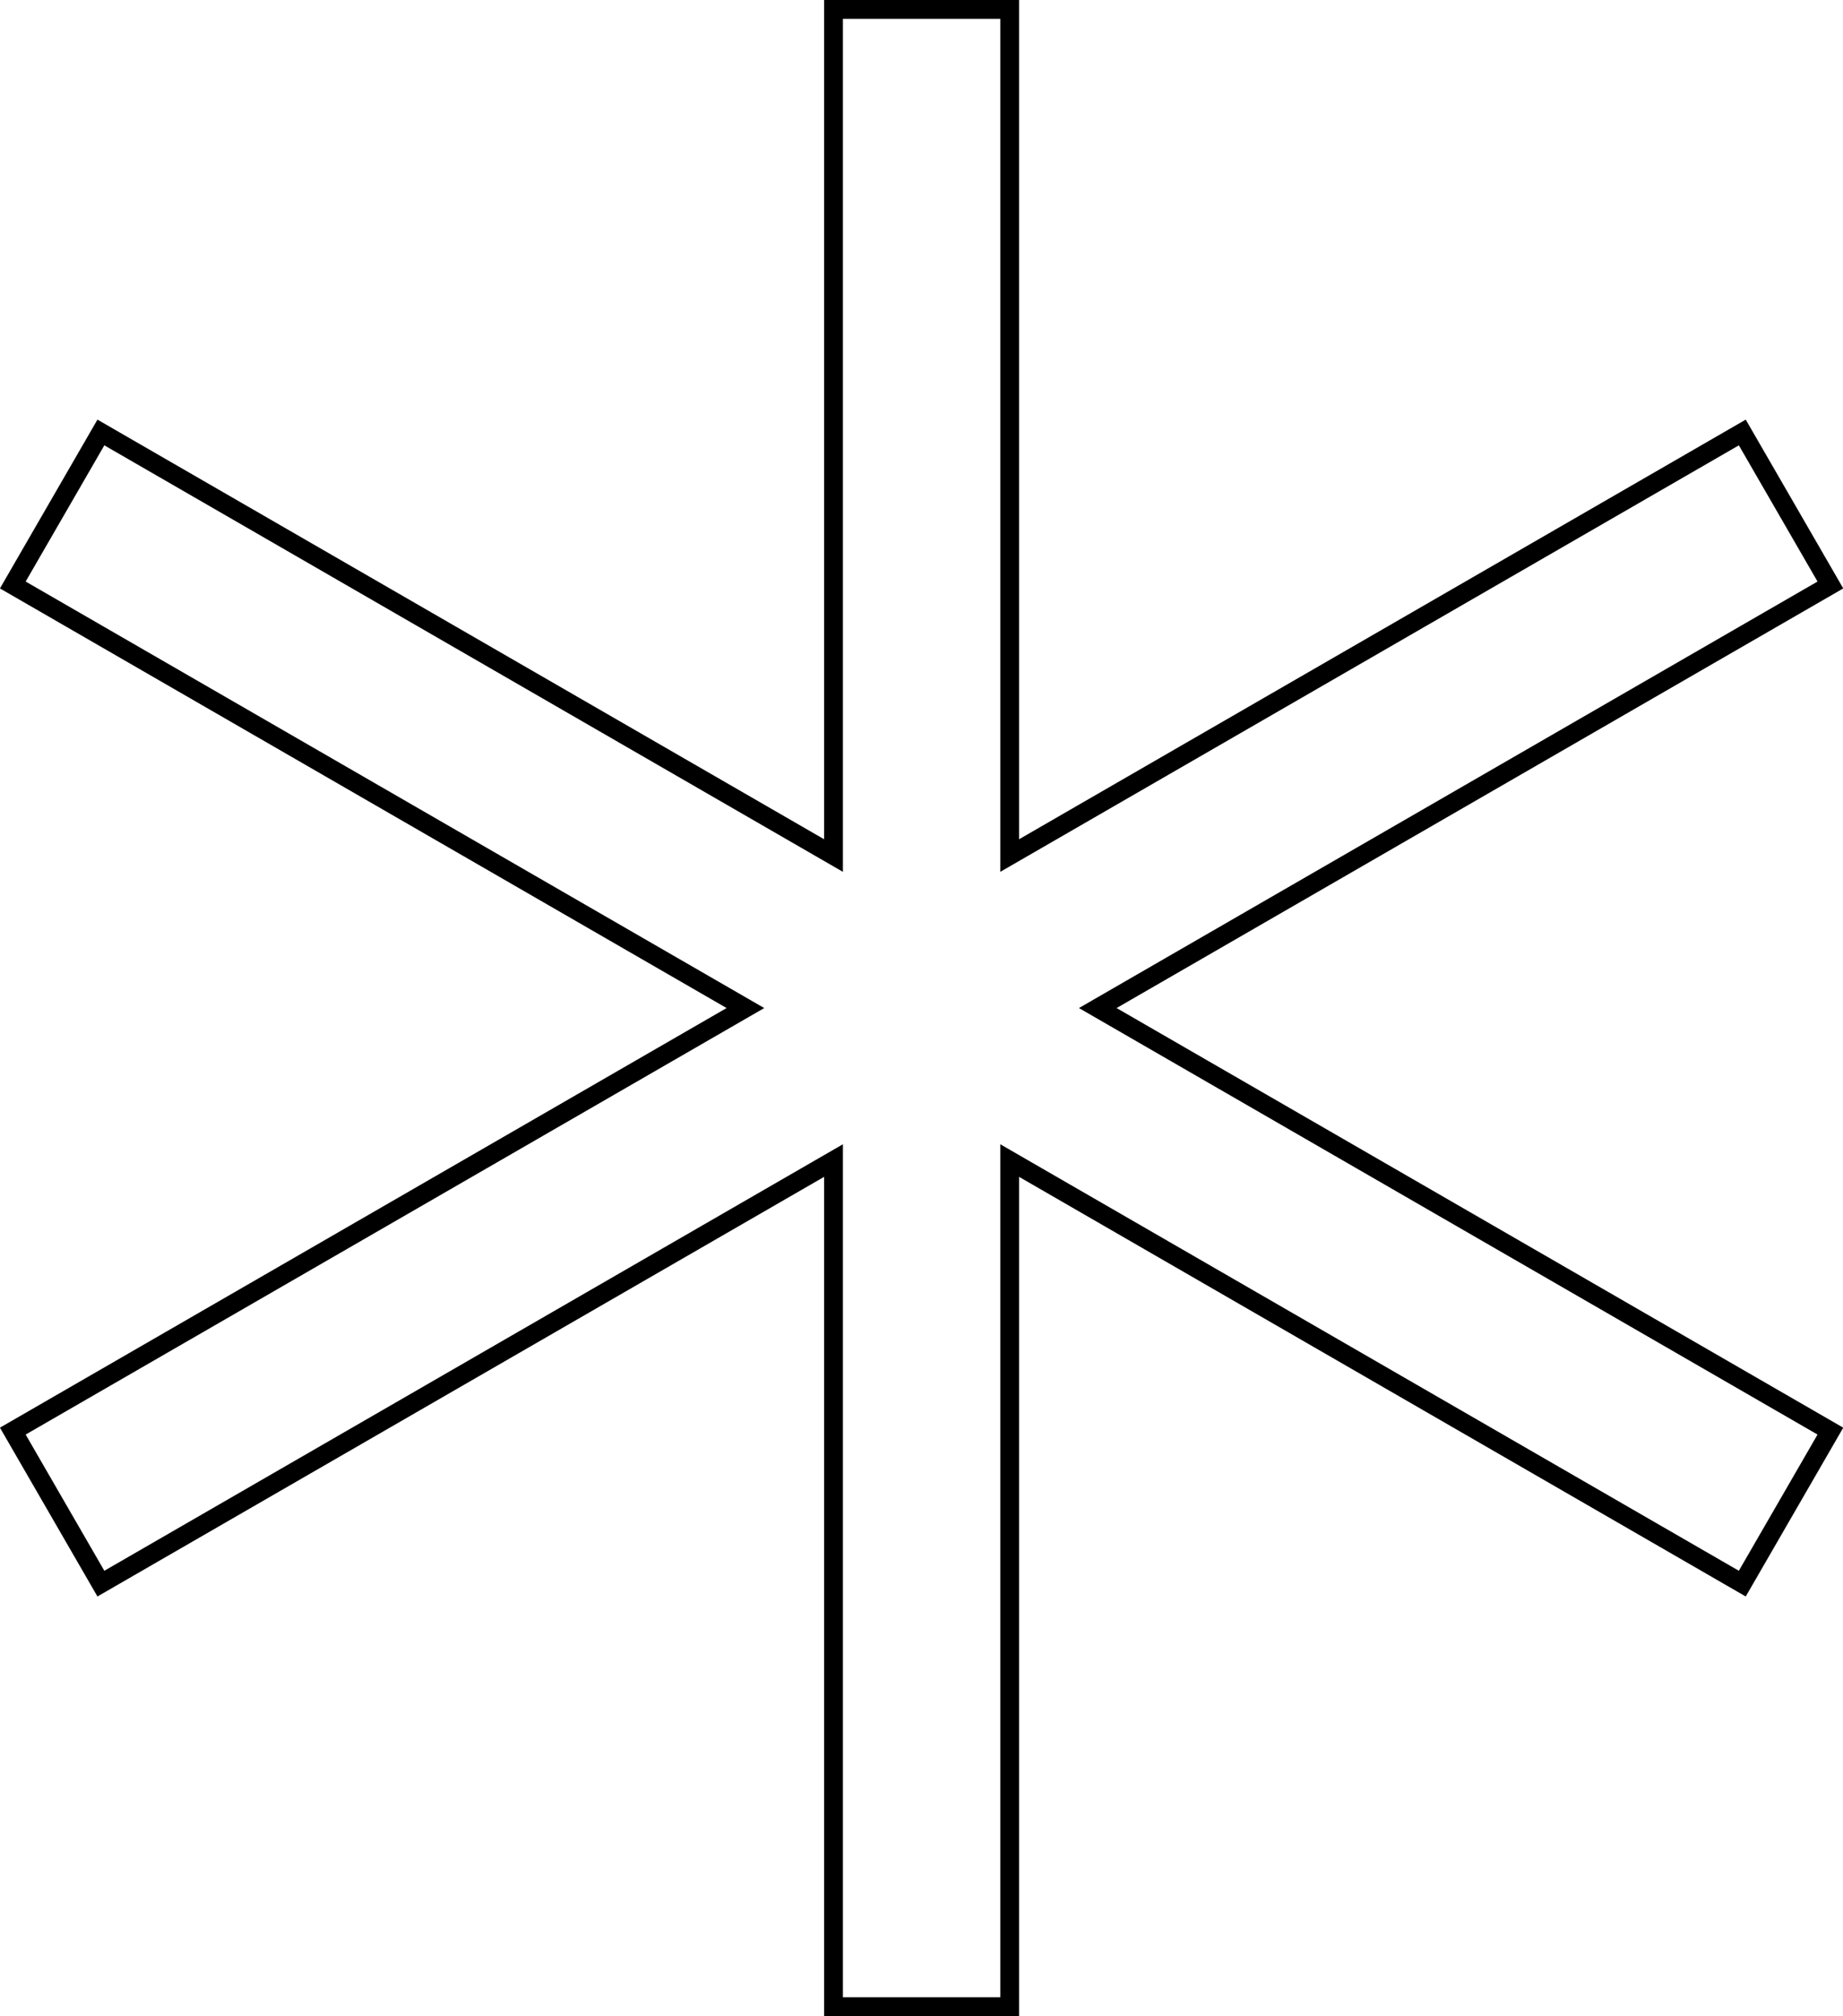 <?xml version="1.0" encoding="UTF-8"?>
<!-- Created with Inkscape (http://www.inkscape.org/) -->
<svg width="9.791" height="10.708" version="1.1" viewBox="0 0 9.791 10.708" xmlns="http://www.w3.org/2000/svg">
 <path d="m4.428 0.05v4.494l-3.892-2.247-0.468 0.81 3.892 2.247-3.892 2.247 0.468 0.81 3.892-2.247v4.494h0.936v-4.494l3.892 2.247 0.468-0.81-3.892-2.247 3.892-2.247-0.468-0.81-3.892 2.247v-4.494z" fill="none" stroke="#000" stroke-width=".1"/>
</svg>
